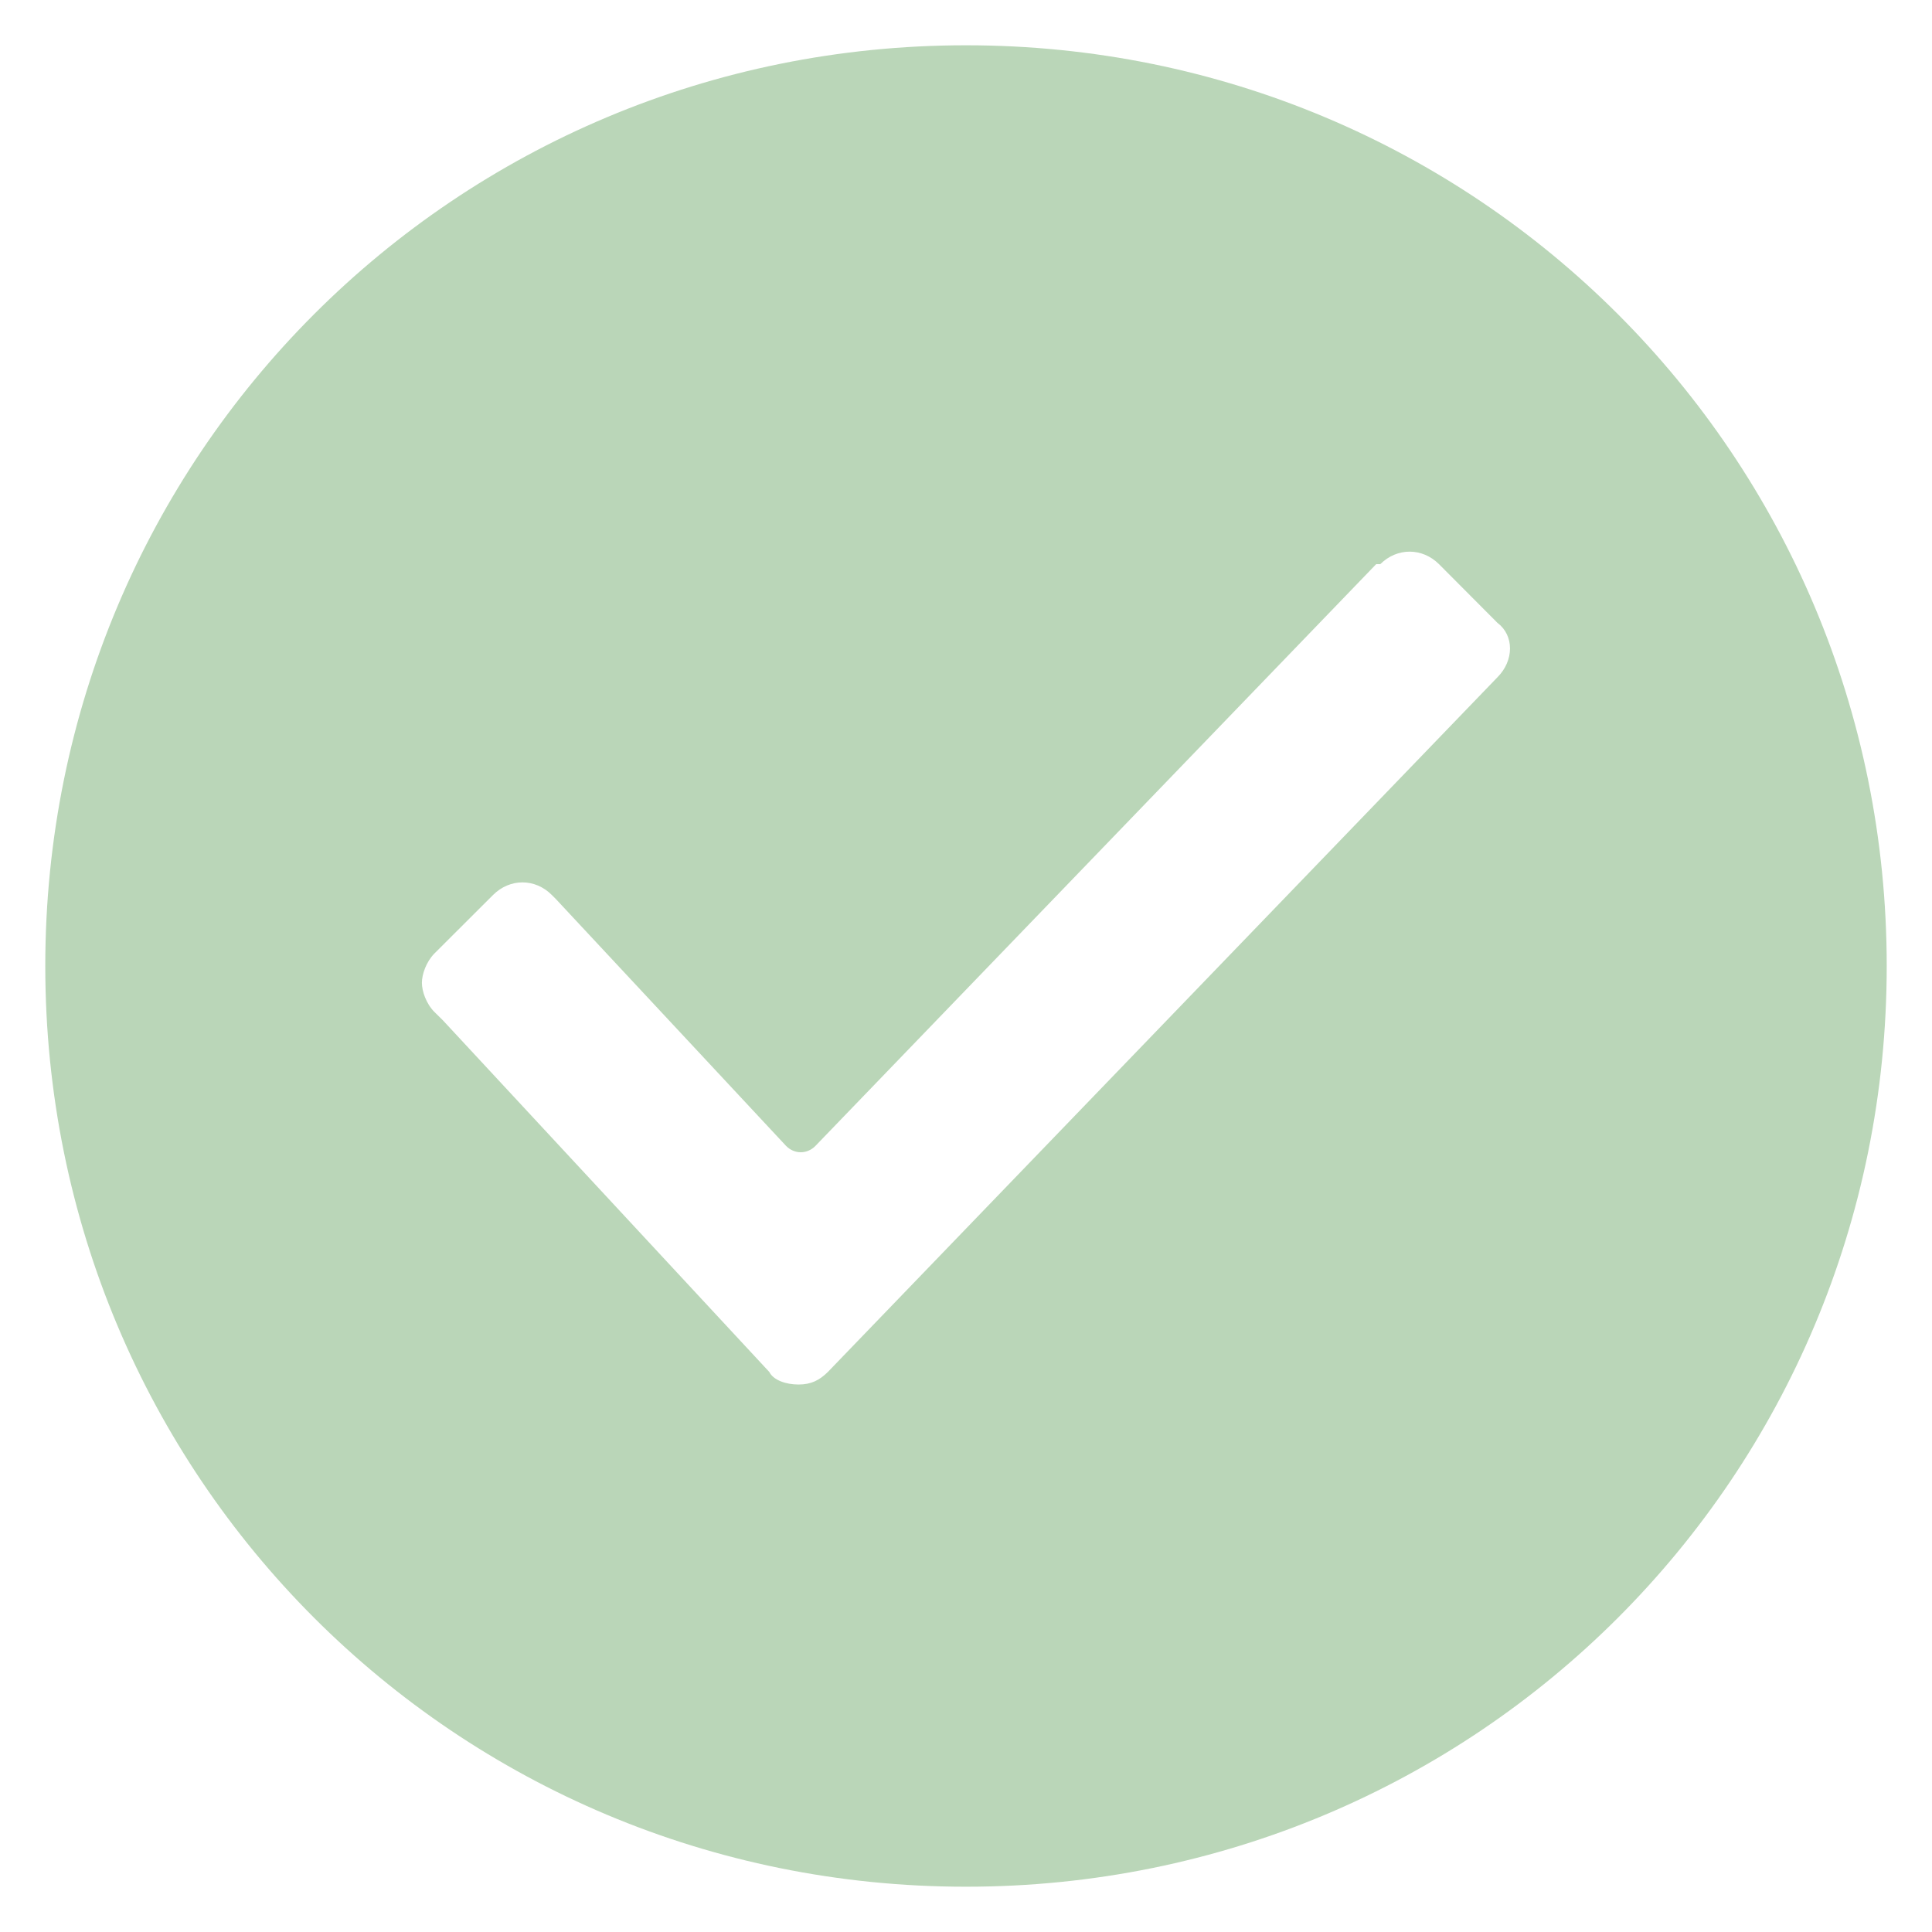<?xml version="1.0" encoding="utf-8"?>
<!-- Generator: Adobe Illustrator 16.0.0, SVG Export Plug-In . SVG Version: 6.00 Build 0)  -->
<!DOCTYPE svg PUBLIC "-//W3C//DTD SVG 1.1//EN" "http://www.w3.org/Graphics/SVG/1.1/DTD/svg11.dtd">
<svg version="1.1" id="Layer_1" xmlns="http://www.w3.org/2000/svg" xmlns:xlink="http://www.w3.org/1999/xlink" x="0px" y="0px"
	 width="16px" height="16px" viewBox="0 0 16 16" enable-background="new 0 0 16 16" xml:space="preserve">
<path fill="#BAD6B8" d="M8,0.375C3.771,0.375,0.375,3.771,0.375,8S3.771,15.625,8,15.625c4.229,0,7.625-3.396,7.625-7.625
	S12.229,0.375,8,0.375z M12.401,5.609L12.401,5.609l-5.545,5.753c-0.069,0.068-0.138,0.104-0.243,0.104
	c-0.104,0-0.208-0.036-0.242-0.104L3.668,8.45l-0.07-0.069C3.529,8.312,3.494,8.208,3.494,8.139c0-0.069,0.035-0.173,0.104-0.243
	l0.486-0.485c0.139-0.138,0.347-0.138,0.485,0l0.035,0.035L6.51,9.49c0.069,0.07,0.174,0.07,0.243,0l4.644-4.818h0.034
	c0.139-0.138,0.347-0.138,0.486,0l0.484,0.486C12.54,5.262,12.54,5.47,12.401,5.609L12.401,5.609z"/>
</svg>
